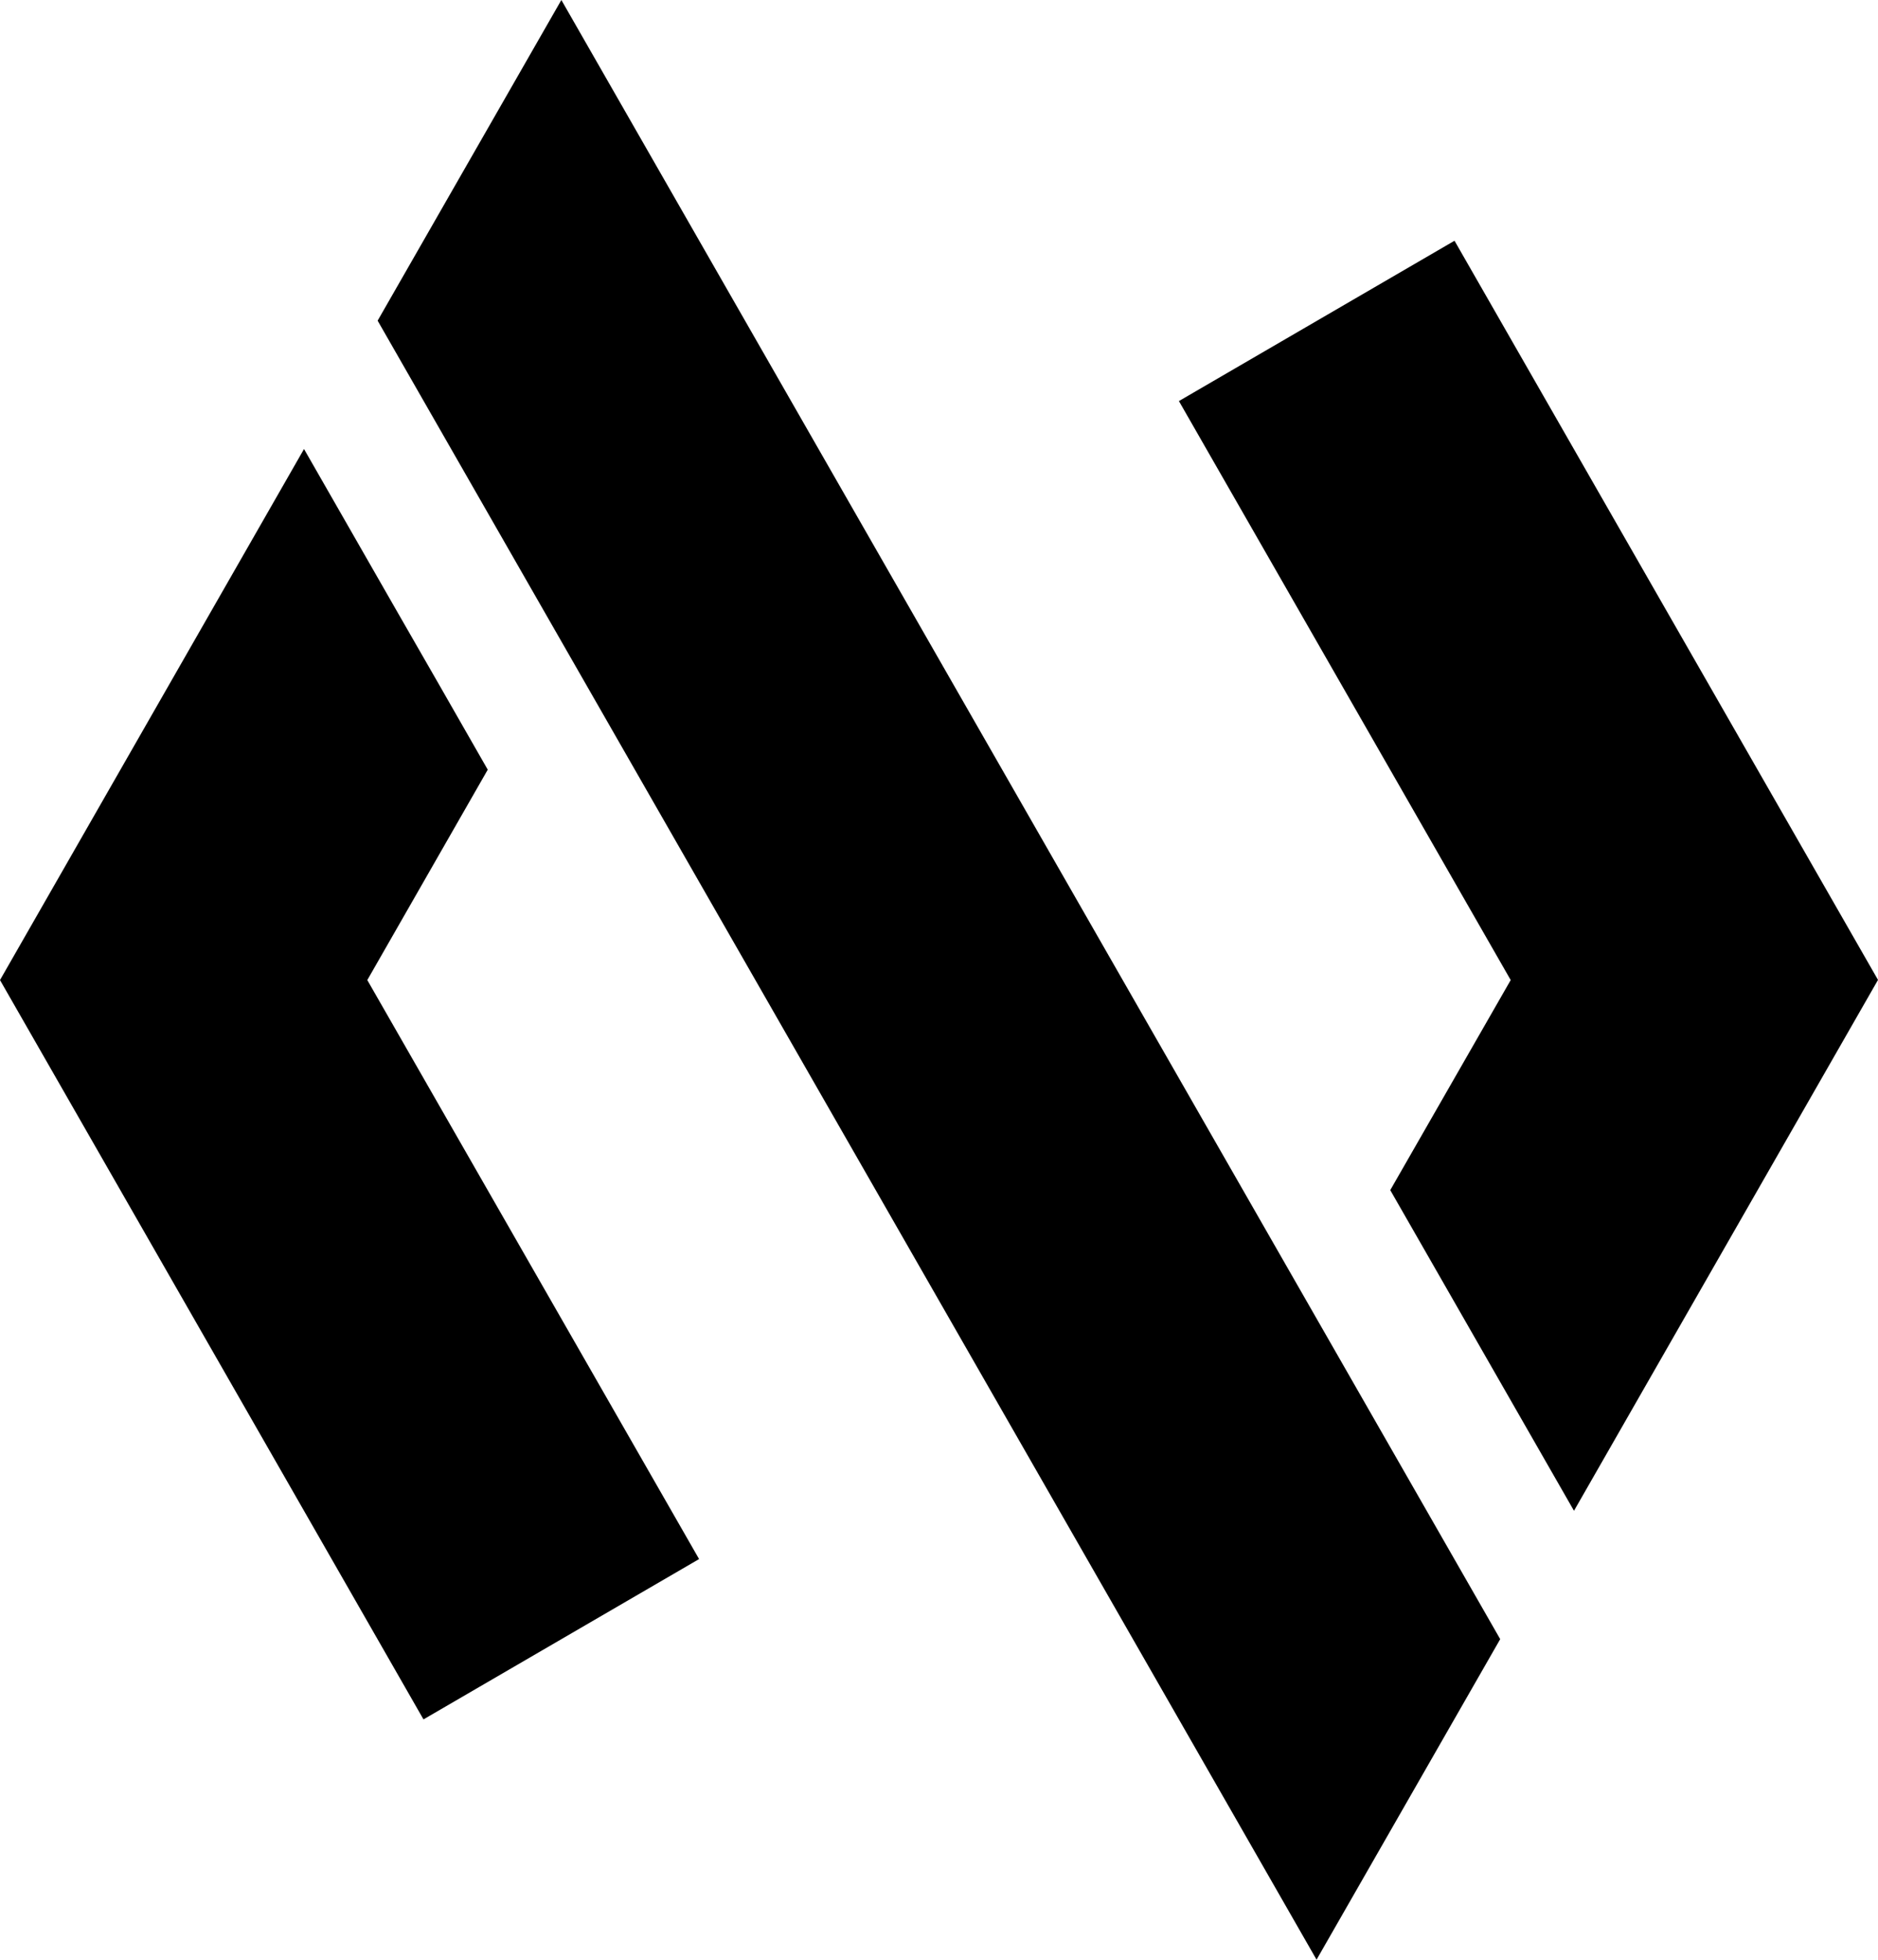 <svg viewBox="0 0 116.32 121.38" xmlns="http://www.w3.org/2000/svg"><path d="m81.54 121.38 11.38-19.86-58.15-101.52-11.38 19.86 58.16 101.52zm34.78-60.69-18.83 32.88-11.38-19.86 7.46-13.01-20.55-35.86 17.07-9.93zm-73.02 35.87-17.07 9.93-26.23-45.79 18.83-32.89c5.03 8.79 7.18 12.53 8.37 14.6 1.31 2.29 1.45 2.53 3.01 5.26l-7.46 13.03z" fill-rule="evenodd"/></svg>